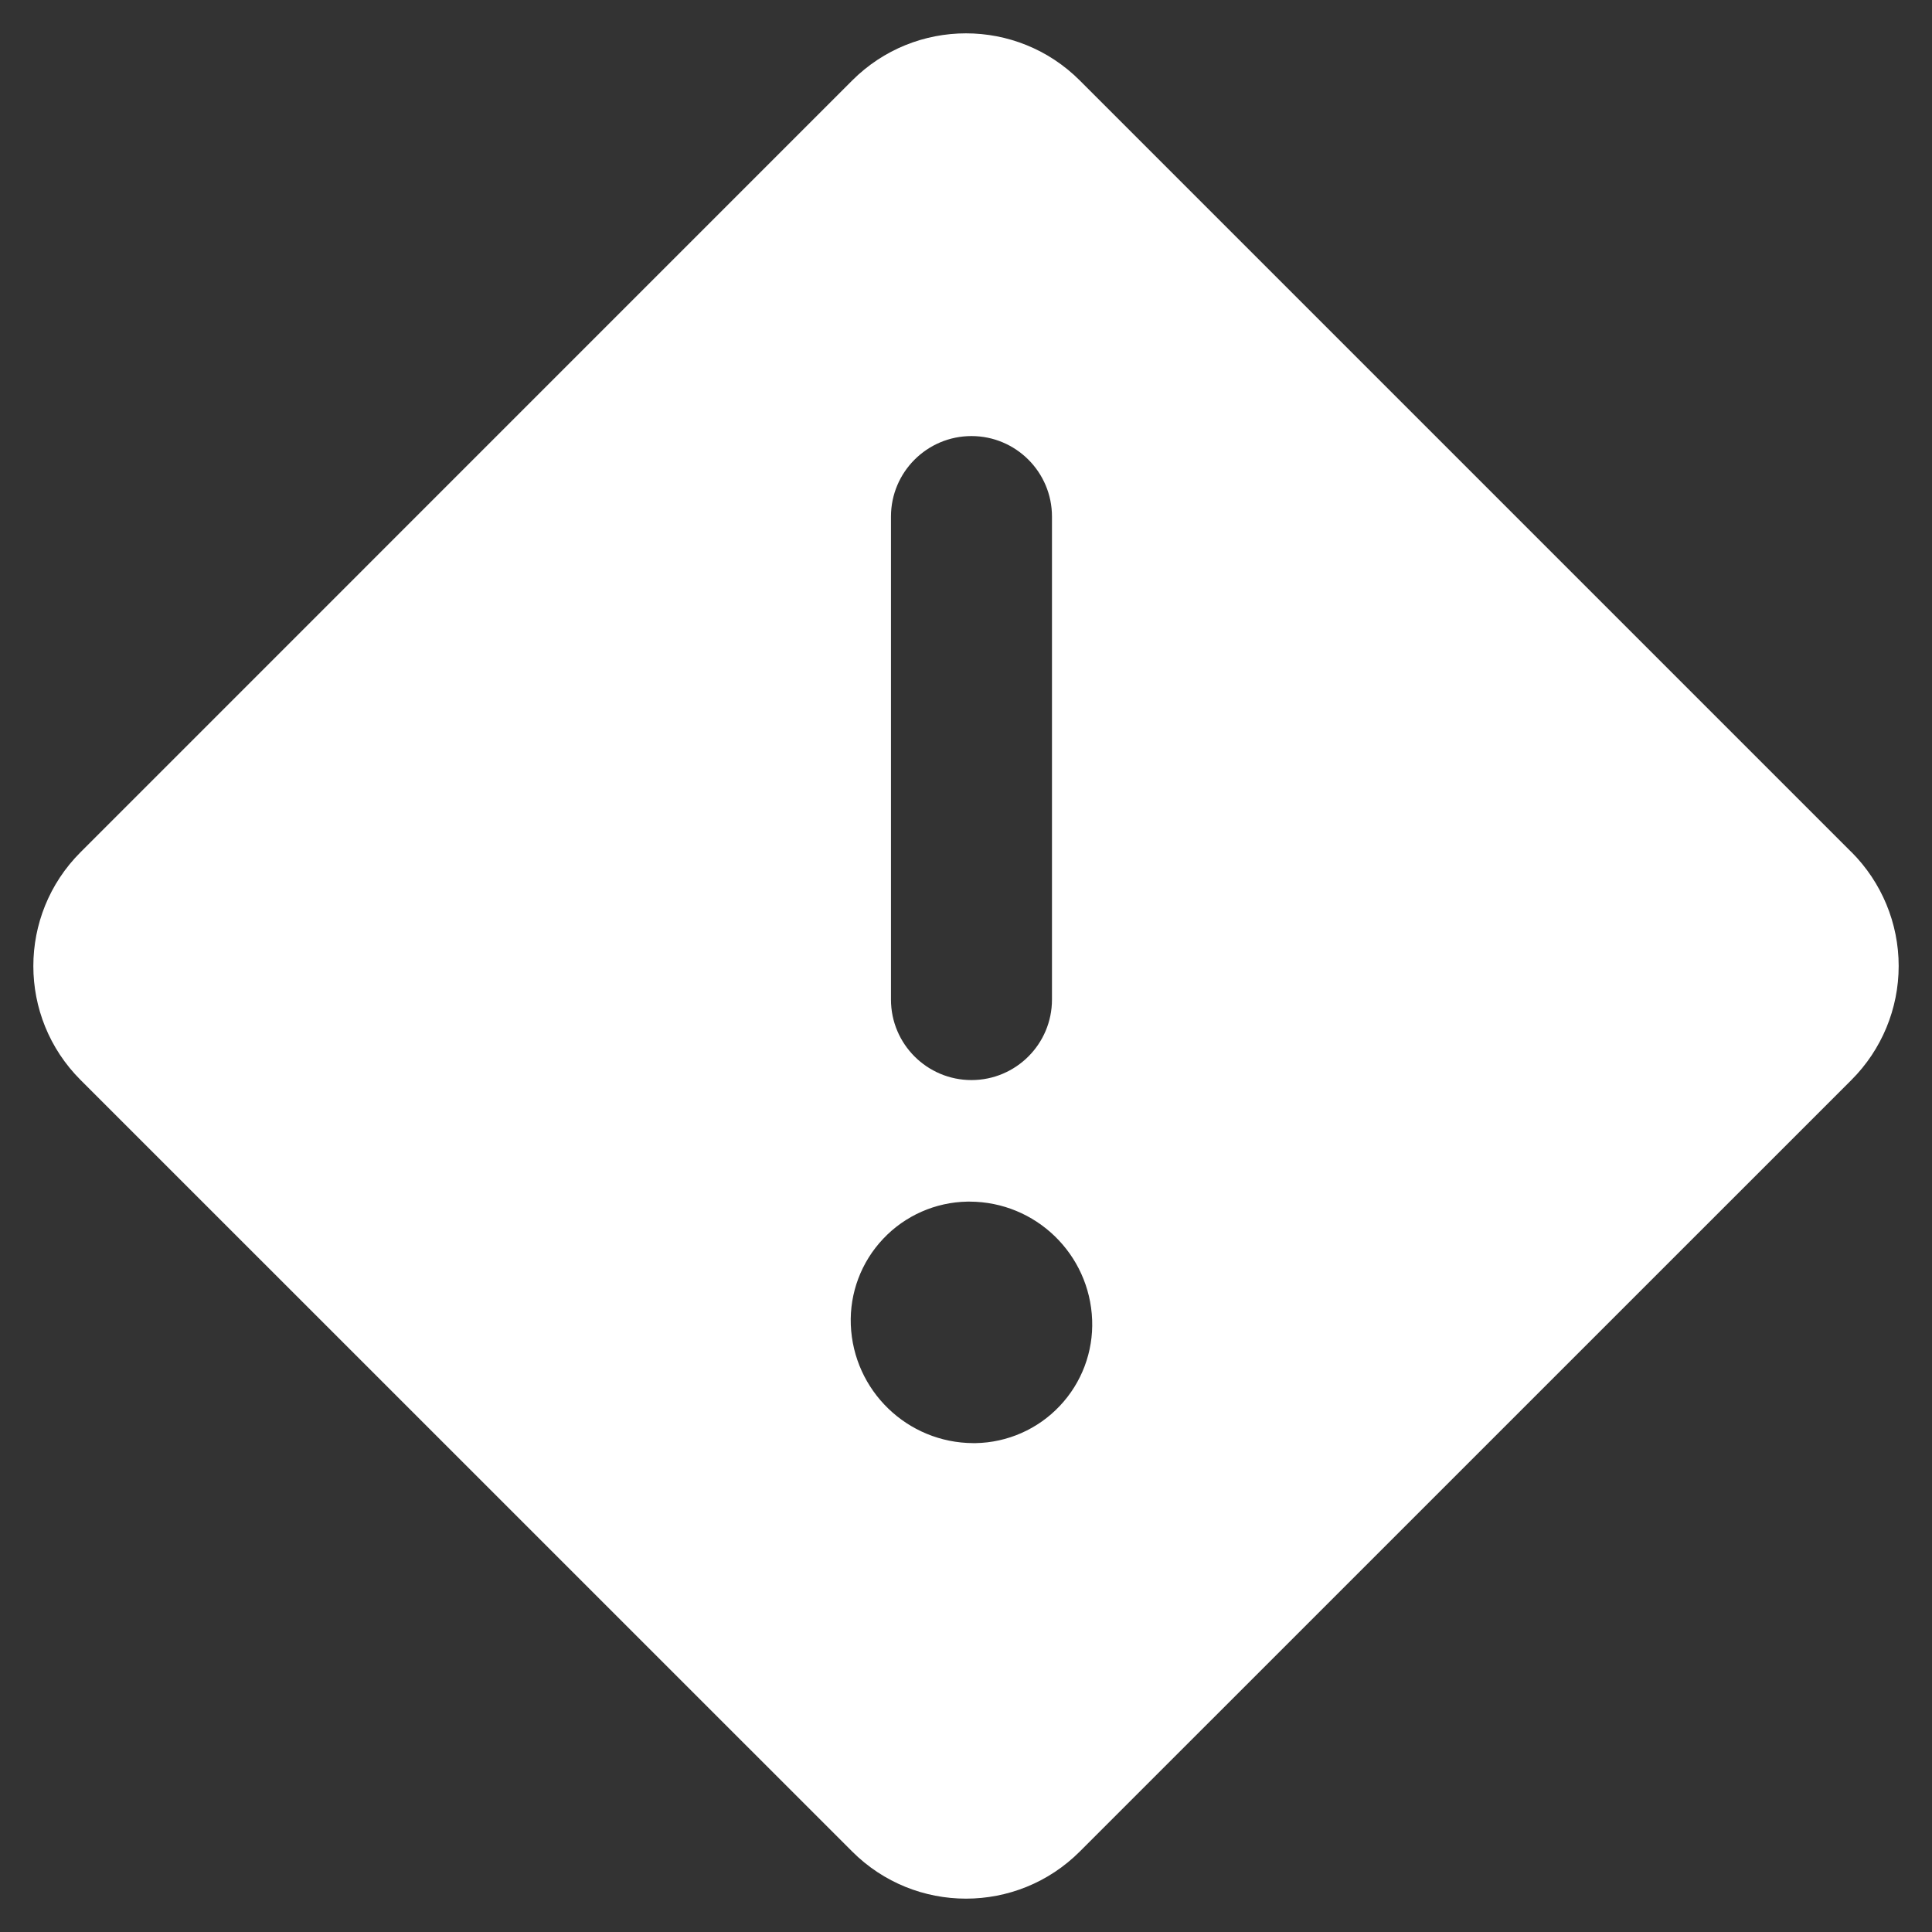 <svg width="24" height="24" xmlns="http://www.w3.org/2000/svg">
 <rect width="100%" height="100%" fill="#333333" stroke="none"/>
 <!-- Generator: Sketch 51.3 (57544) - http://www.bohemiancoding.com/sketch -->
 <title>status-alert</title>
 <desc>Created with Sketch.</desc>

 <g>
  <title>background</title>
  <rect fill="none" id="canvas_background" height="402" width="582" y="-1" x="-1"/>
 </g>
 <g>
  <title>Layer 1</title>
  <g fill-rule="evenodd" fill="none" id="Symbols">
   <g fill-rule="nonzero" fill="#000000" id="icon/status/alert">
    <g id="alert-diamond">
     <path fill="#ffffff" id="Shape" d="m23,10.586l-9.586,-9.586c-0.781,-0.781 -2.047,-0.781 -2.828,0l-9.586,9.587c-0.781,0.781 -0.781,2.047 0,2.828l9.586,9.585c0.781,0.781 2.047,0.781 2.828,0l9.586,-9.585c0.375,-0.375 0.586,-0.884 0.586,-1.415c0,-0.531 -0.211,-1.039 -0.586,-1.415zm-11.932,-4.169c0,-0.552 0.448,-1 1,-1c0.552,0 1,0.448 1,1l0,6c0,0.552 -0.448,1 -1,1c-0.552,0 -1,-0.448 -1,-1l0,-6zm1.051,11.51l-0.028,0c-0.819,-0.003 -1.49,-0.651 -1.522,-1.47c-0.015,-0.396 0.13,-0.781 0.403,-1.069c0.272,-0.288 0.649,-0.454 1.045,-0.461l0.028,0c0.82,0.002 1.491,0.651 1.522,1.47c0.015,0.396 -0.13,0.781 -0.403,1.069c-0.272,0.288 -0.649,0.454 -1.045,0.461z"/>
    </g>
   </g>
  </g>
 </g>
</svg>